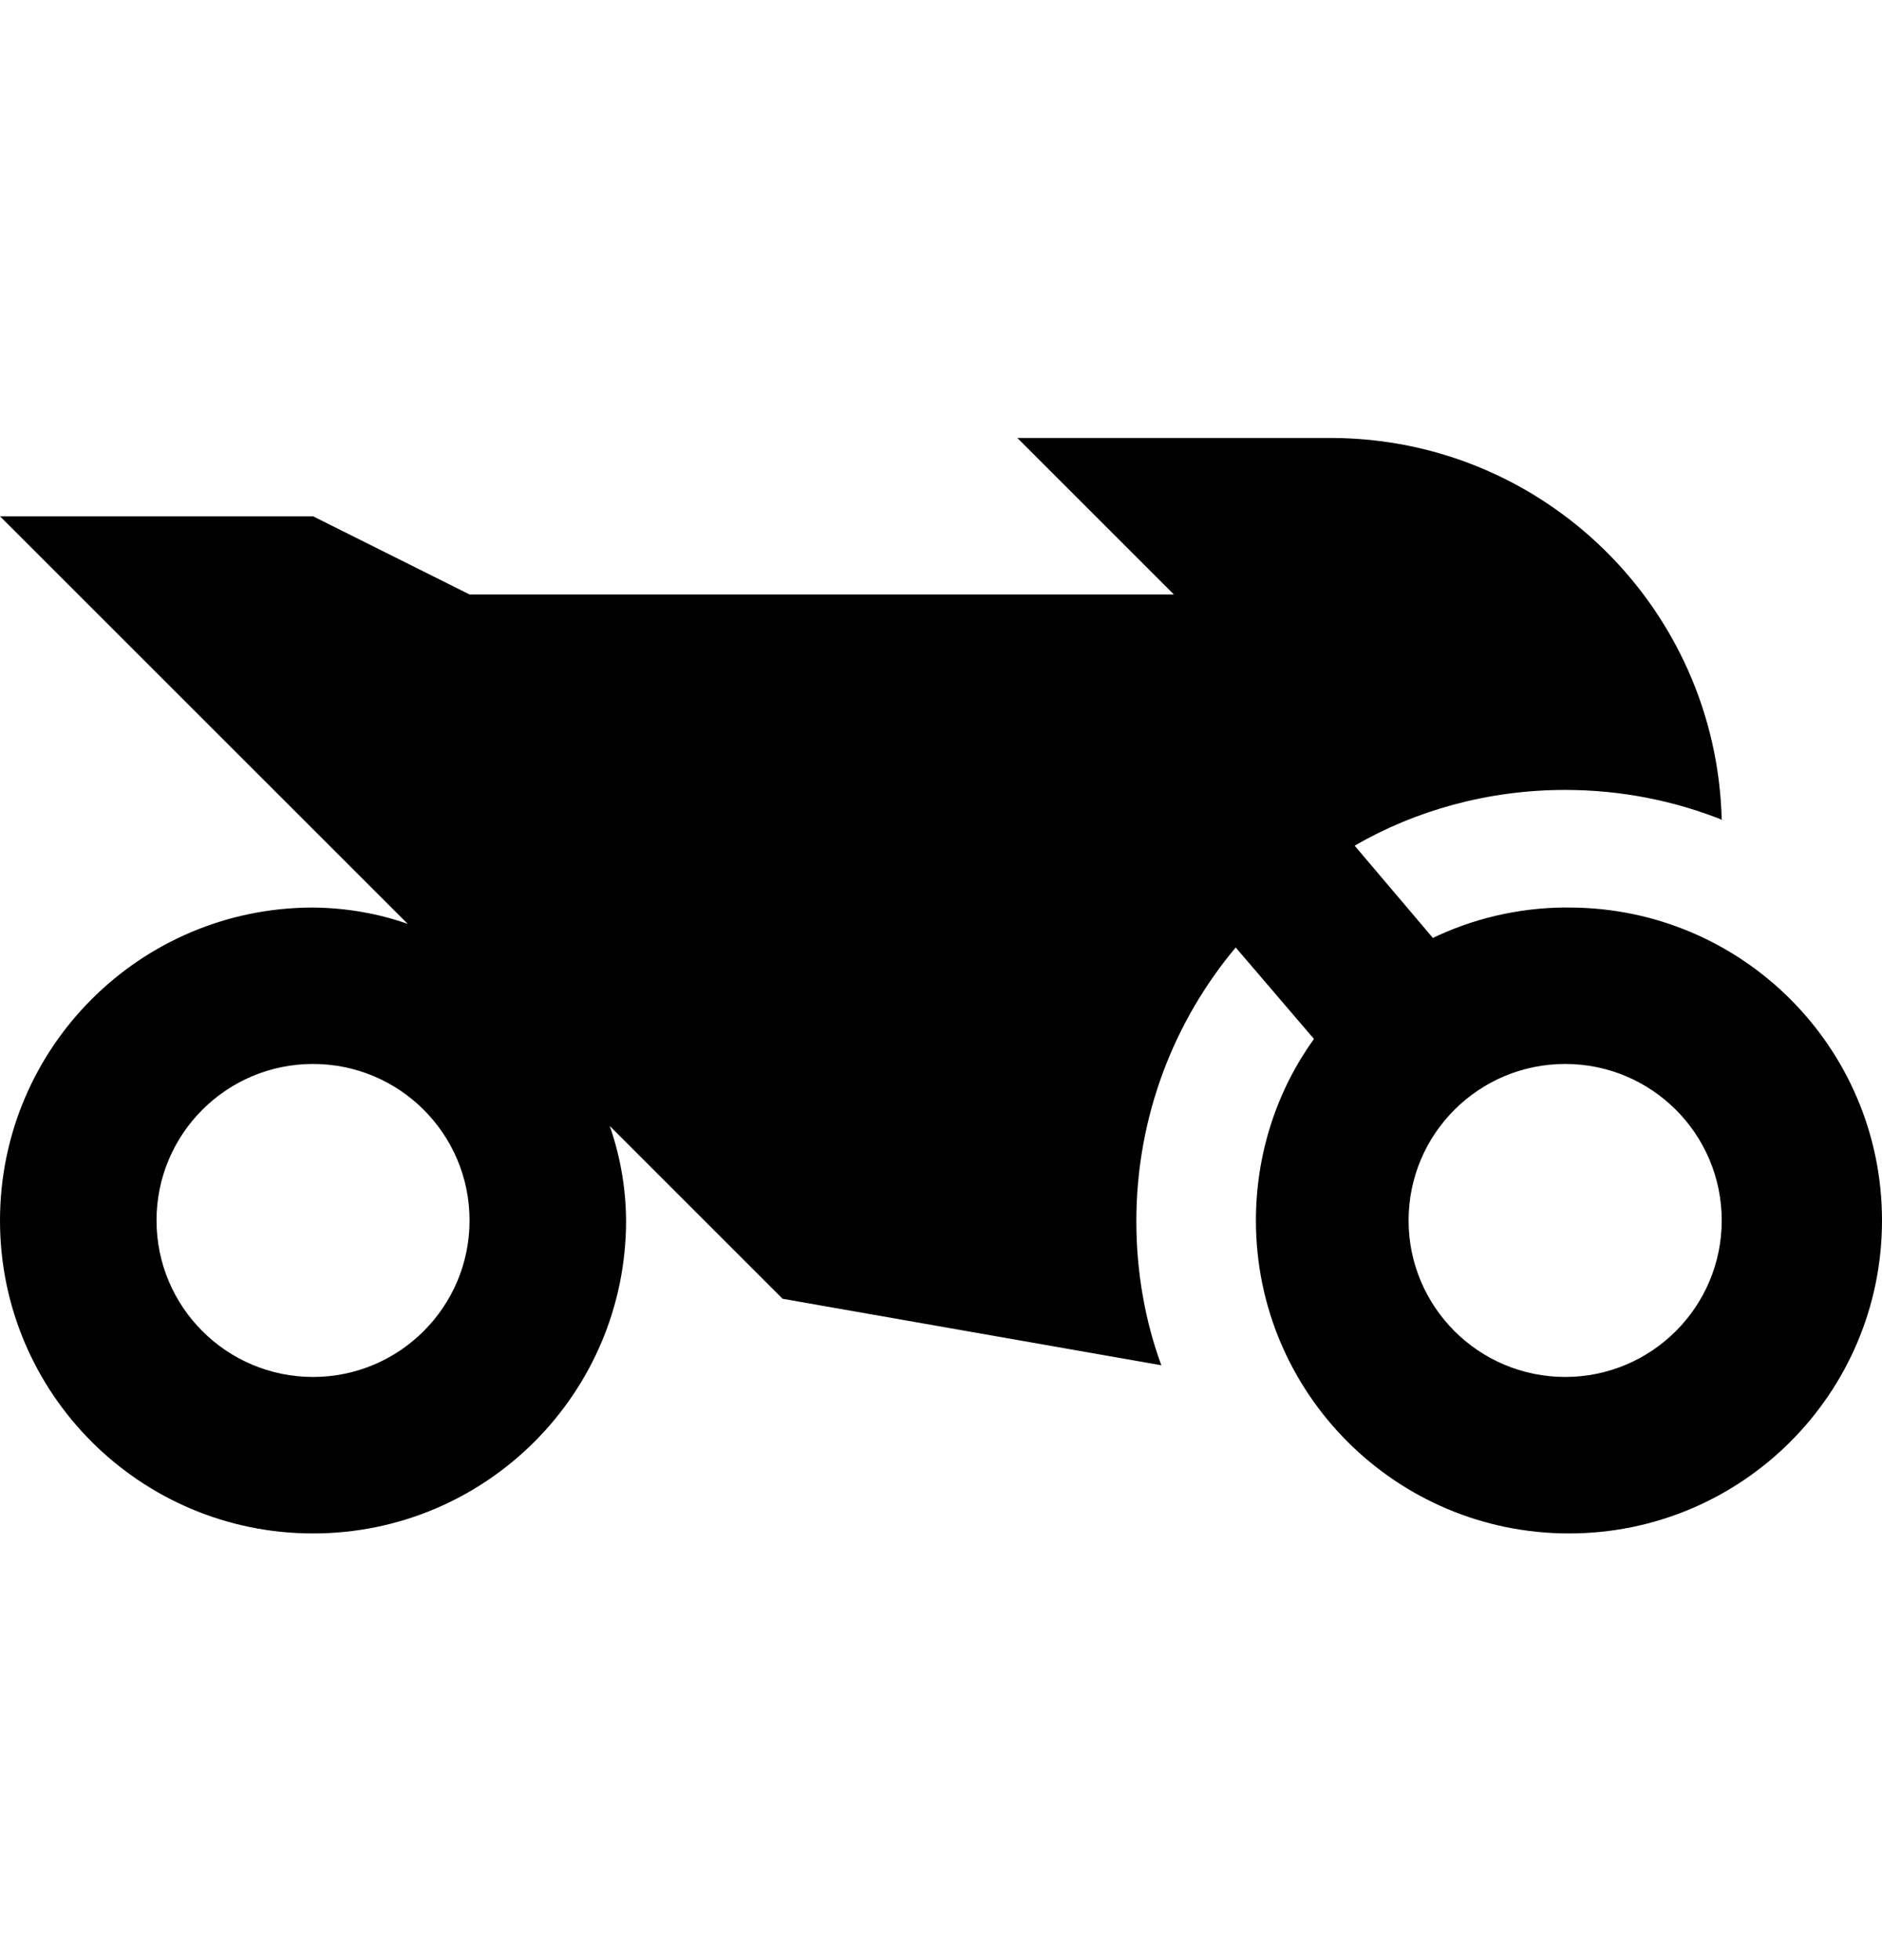 <?xml version="1.0" encoding="UTF-8"?>
<svg width="24px" height="25px" viewBox="0 0 24 25" version="1.1" xmlns="http://www.w3.org/2000/svg" xmlns:xlink="http://www.w3.org/1999/xlink">
    <g id="页面-1" stroke="none" stroke-width="1" >
        <g id="摩托车" transform="translate(0, 0.586)">
            <rect id="矩形"  opacity="0" x="0" y="0" width="24" height="24"></rect>
            <path d="M19.96,10.988 C19.346,10.993 18.766,11.136 18.249,11.388 L18.273,11.377 L17.275,10.2 C18.046,9.753 18.972,9.489 19.959,9.489 C20.678,9.489 21.365,9.629 21.993,9.883 L21.956,9.871 C21.889,7.167 19.681,5 16.967,5 C16.966,5 16.966,5 16.966,5 L12.974,5 L14.97,6.996 L5.988,6.996 L3.992,5.999 L0,5.999 L5.2,11.198 C4.841,11.07 4.426,10.993 3.994,10.989 L3.992,10.989 C1.787,10.989 0,12.776 0,14.981 C0,17.185 1.787,18.972 3.992,18.972 C6.197,18.972 7.984,17.185 7.984,14.981 L7.984,14.981 C7.981,14.547 7.903,14.132 7.766,13.747 L7.774,13.773 L9.98,15.979 L14.81,16.827 C14.608,16.281 14.491,15.65 14.491,14.991 C14.491,13.658 14.97,12.436 15.765,11.49 L15.758,11.498 L16.756,12.665 C16.293,13.308 16.016,14.112 16.016,14.981 C16.016,17.186 17.804,18.972 20.008,18.972 C22.213,18.972 24,17.185 24,14.981 C24,12.775 22.213,10.989 20.008,10.989 C19.991,10.989 19.974,10.989 19.957,10.989 L19.96,10.989 L19.96,10.988 Z M3.992,16.976 C2.889,16.976 1.996,16.082 1.996,14.98 C1.996,13.877 2.889,12.984 3.992,12.984 C5.094,12.984 5.988,13.877 5.988,14.98 L5.988,14.98 C5.988,16.082 5.094,16.976 3.992,16.976 L3.992,16.976 Z M19.96,16.976 C18.857,16.976 17.963,16.082 17.963,14.98 C17.963,13.877 18.857,12.984 19.96,12.984 C21.062,12.984 21.956,13.877 21.956,14.98 L21.956,14.98 C21.956,16.082 21.062,16.976 19.96,16.976 L19.96,16.976 Z" id="形状" ></path>
        </g>
    </g>
</svg>